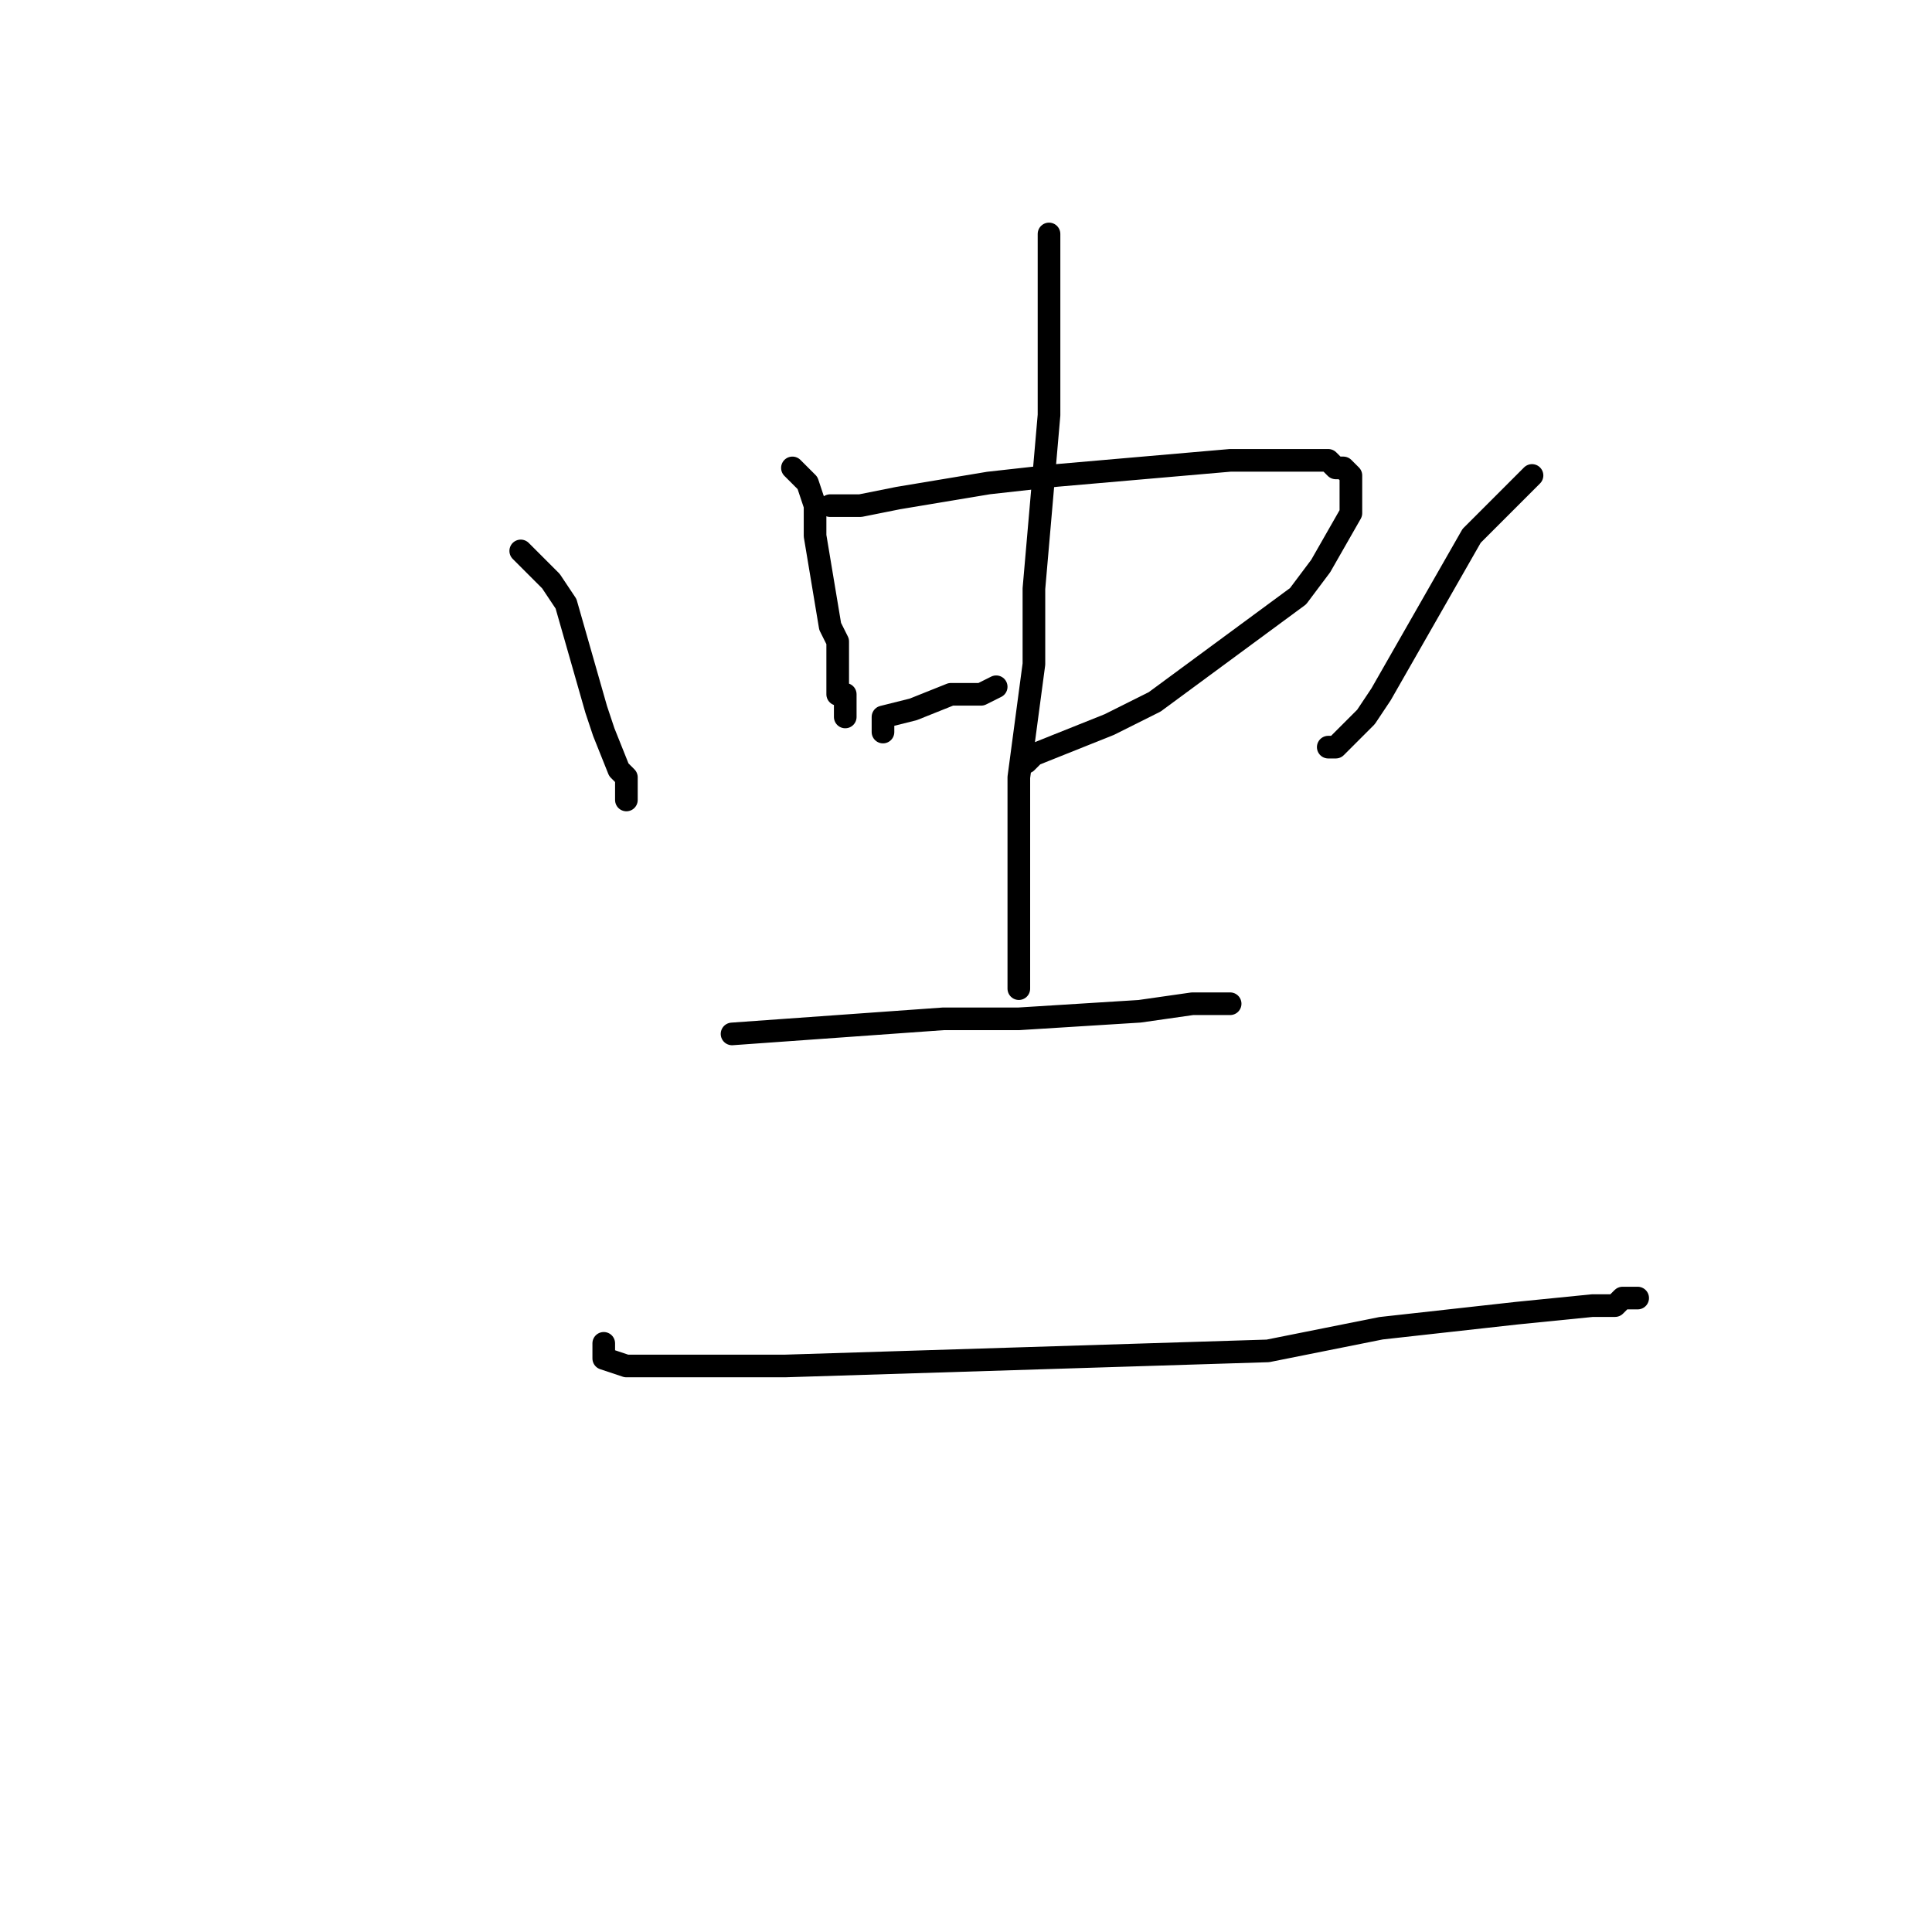 <?xml version="1.0" standalone="no"?>
    <svg width="256" height="256" xmlns="http://www.w3.org/2000/svg" version="1.1">
    <polyline stroke="black" stroke-width="3" stroke-linecap="round" fill="transparent" stroke-linejoin="round" points="69 73 71 75 73 77 75 80 77 87 79 94 80 97 82 102 83 103 83 104 83 105 83 106 83 106 " />
        <polyline stroke="black" stroke-width="3" stroke-linecap="round" fill="transparent" stroke-linejoin="round" points="105 62 106 63 107 64 108 67 108 71 109 77 110 83 111 85 111 90 111 92 112 92 112 94 112 95 112 95 " />
        <polyline stroke="black" stroke-width="3" stroke-linecap="round" fill="transparent" stroke-linejoin="round" points="110 67 112 67 114 67 119 66 131 64 140 63 163 61 169 61 171 61 174 61 176 61 177 62 178 62 179 63 179 67 179 68 175 75 172 79 153 93 147 96 142 98 137 100 136 101 136 101 " />
        <polyline stroke="black" stroke-width="3" stroke-linecap="round" fill="transparent" stroke-linejoin="round" points="117 97 117 96 117 95 117 95 121 94 126 92 127 92 130 92 132 91 132 91 " />
        <polyline stroke="black" stroke-width="3" stroke-linecap="round" fill="transparent" stroke-linejoin="round" points="139 31 139 43 139 55 137 78 137 88 135 103 135 112 135 115 135 122 135 126 135 127 135 128 135 129 135 130 135 131 135 131 135 131 " />
        <polyline stroke="black" stroke-width="3" stroke-linecap="round" fill="transparent" stroke-linejoin="round" points="203 63 199 67 195 71 187 85 183 92 181 95 179 97 177 99 177 99 176 99 176 99 " />
        <polyline stroke="black" stroke-width="3" stroke-linecap="round" fill="transparent" stroke-linejoin="round" points="97 137 111 136 125 135 135 135 151 134 158 133 159 133 161 133 162 133 163 133 163 133 " />
        <polyline stroke="black" stroke-width="3" stroke-linecap="round" fill="transparent" stroke-linejoin="round" points="80 178 80 179 80 180 83 181 104 181 168 179 183 176 201 174 211 173 214 173 215 172 216 172 217 172 217 172 " />
        </svg>